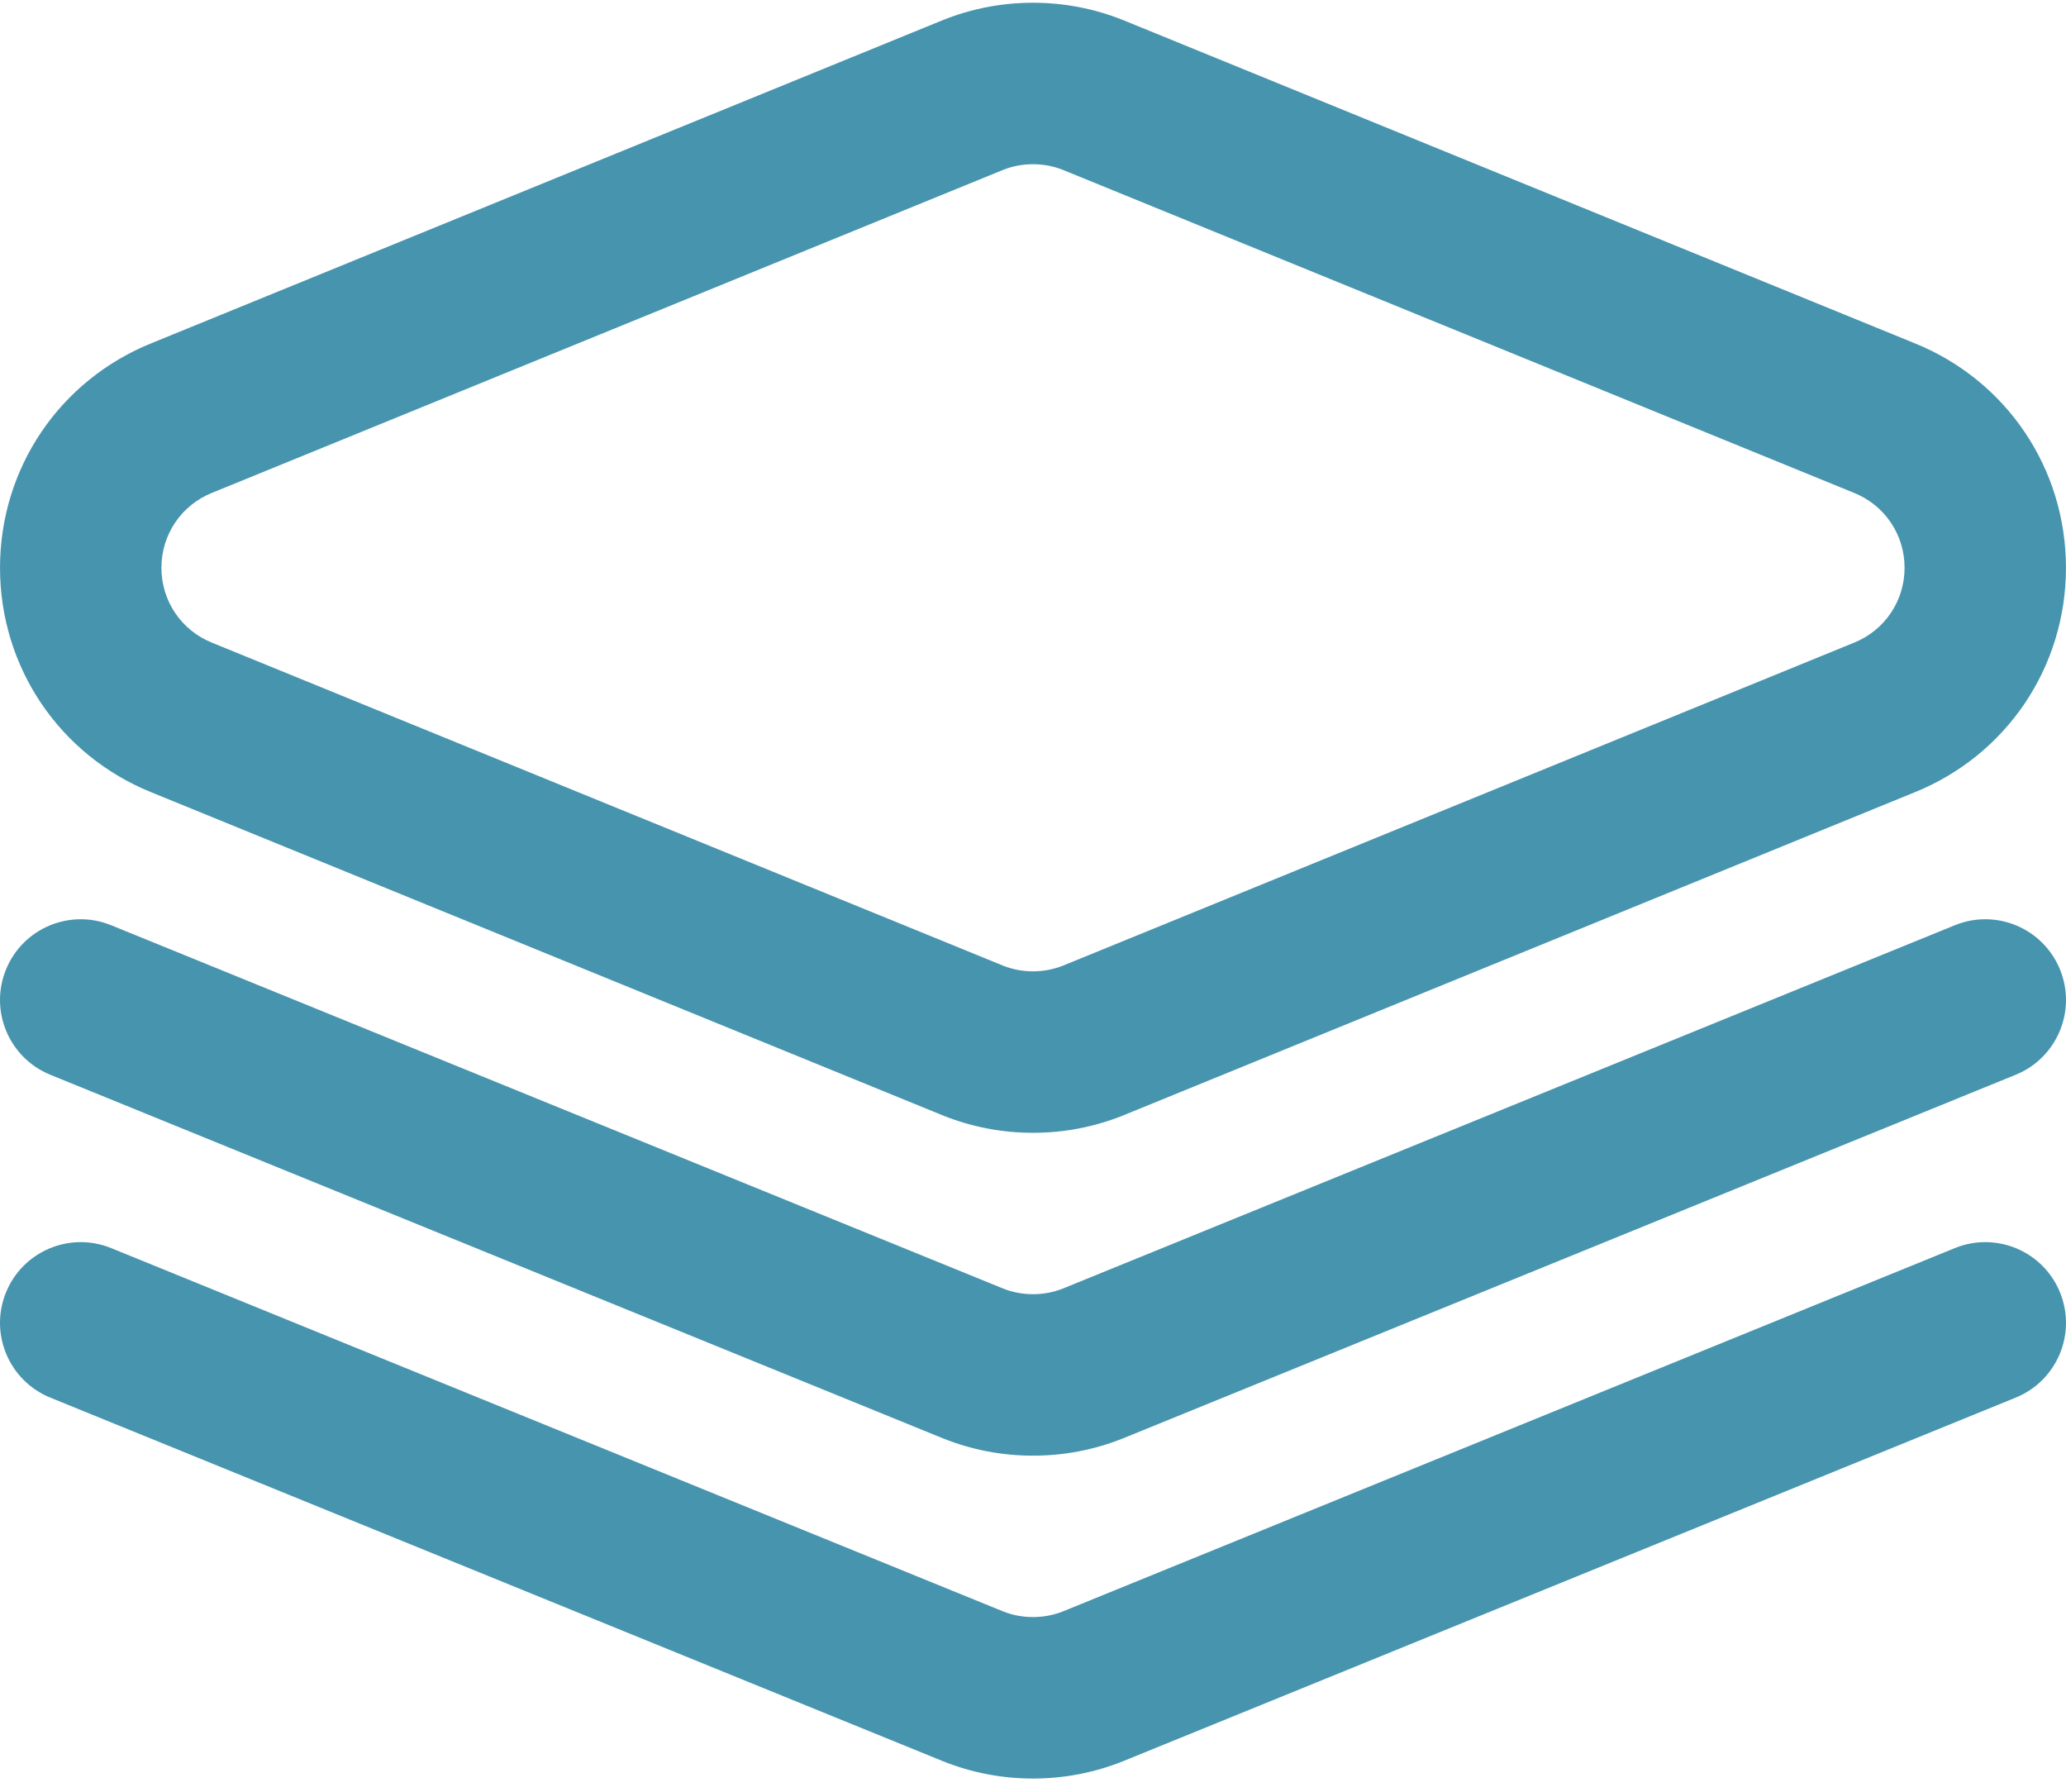  <svg
      width="128"
      height="111"
      viewBox="0 0 128 111"
      fill="none"
      xmlns="http://www.w3.org/2000/svg"
    >
      <path
        d="M64 70.169C62.079 70.169 60.205 69.809 58.431 69.1C58.42 69.095 58.409 69.091 58.398 69.086L9.413 49.092C3.695 46.796 0.001 41.333 0.001 35.169C0.001 29.006 3.695 23.543 9.413 21.247L58.398 1.252C58.409 1.248 58.42 1.243 58.431 1.239C60.205 0.53 62.079 0.17 64 0.17C65.921 0.17 67.794 0.53 69.568 1.239C69.579 1.244 69.59 1.248 69.601 1.252L118.587 21.247C124.305 23.543 127.998 29.006 127.998 35.169C127.998 41.333 124.305 46.796 118.587 49.092L69.601 69.086C69.59 69.091 69.579 69.095 69.568 69.1C67.794 69.809 65.921 70.169 64 70.169ZM62.156 59.82C63.325 60.283 64.675 60.283 65.844 59.82L114.821 39.829C114.832 39.824 114.843 39.82 114.854 39.816C116.764 39.051 117.999 37.228 117.999 35.17C117.999 33.112 116.764 31.288 114.854 30.524C114.843 30.52 114.832 30.515 114.821 30.511L65.843 10.519C64.675 10.056 63.325 10.056 62.157 10.519L13.178 30.511C13.168 30.515 13.157 30.519 13.146 30.523C11.235 31.288 10.001 33.111 10.001 35.169C10.001 37.227 11.235 39.051 13.146 39.815C13.157 39.82 13.167 39.824 13.178 39.828L62.156 59.82Z"
        fill="#4794AE"
      />
      <path
        d="M64 90.168C62.079 90.168 60.206 89.809 58.432 89.1C58.422 89.096 58.412 89.091 58.402 89.088L3.115 66.573C0.558 65.531 -0.671 62.614 0.371 60.056C1.412 57.499 4.33 56.27 6.887 57.312L62.157 79.82C63.326 80.283 64.674 80.283 65.843 79.82L121.113 57.312C123.67 56.27 126.588 57.499 127.629 60.056C128.671 62.614 127.442 65.531 124.884 66.573L69.598 89.088C69.588 89.091 69.578 89.096 69.568 89.1C67.794 89.809 65.921 90.168 64 90.168Z"
        fill="#4794AE"
      />
      <path
        d="M64 110.168C62.079 110.168 60.206 109.808 58.432 109.099C58.422 109.095 58.412 109.091 58.402 109.087L3.115 86.572C0.558 85.531 -0.671 82.613 0.371 80.056C1.412 77.499 4.33 76.269 6.887 77.311L62.154 99.818C63.324 100.282 64.676 100.282 65.846 99.818L121.113 77.311C123.671 76.269 126.588 77.499 127.629 80.056C128.671 82.613 127.442 85.531 124.885 86.572L69.598 109.087C69.588 109.091 69.578 109.095 69.568 109.099C67.794 109.808 65.921 110.168 64 110.168Z"
        fill="#4794AE"
      />
    </svg>